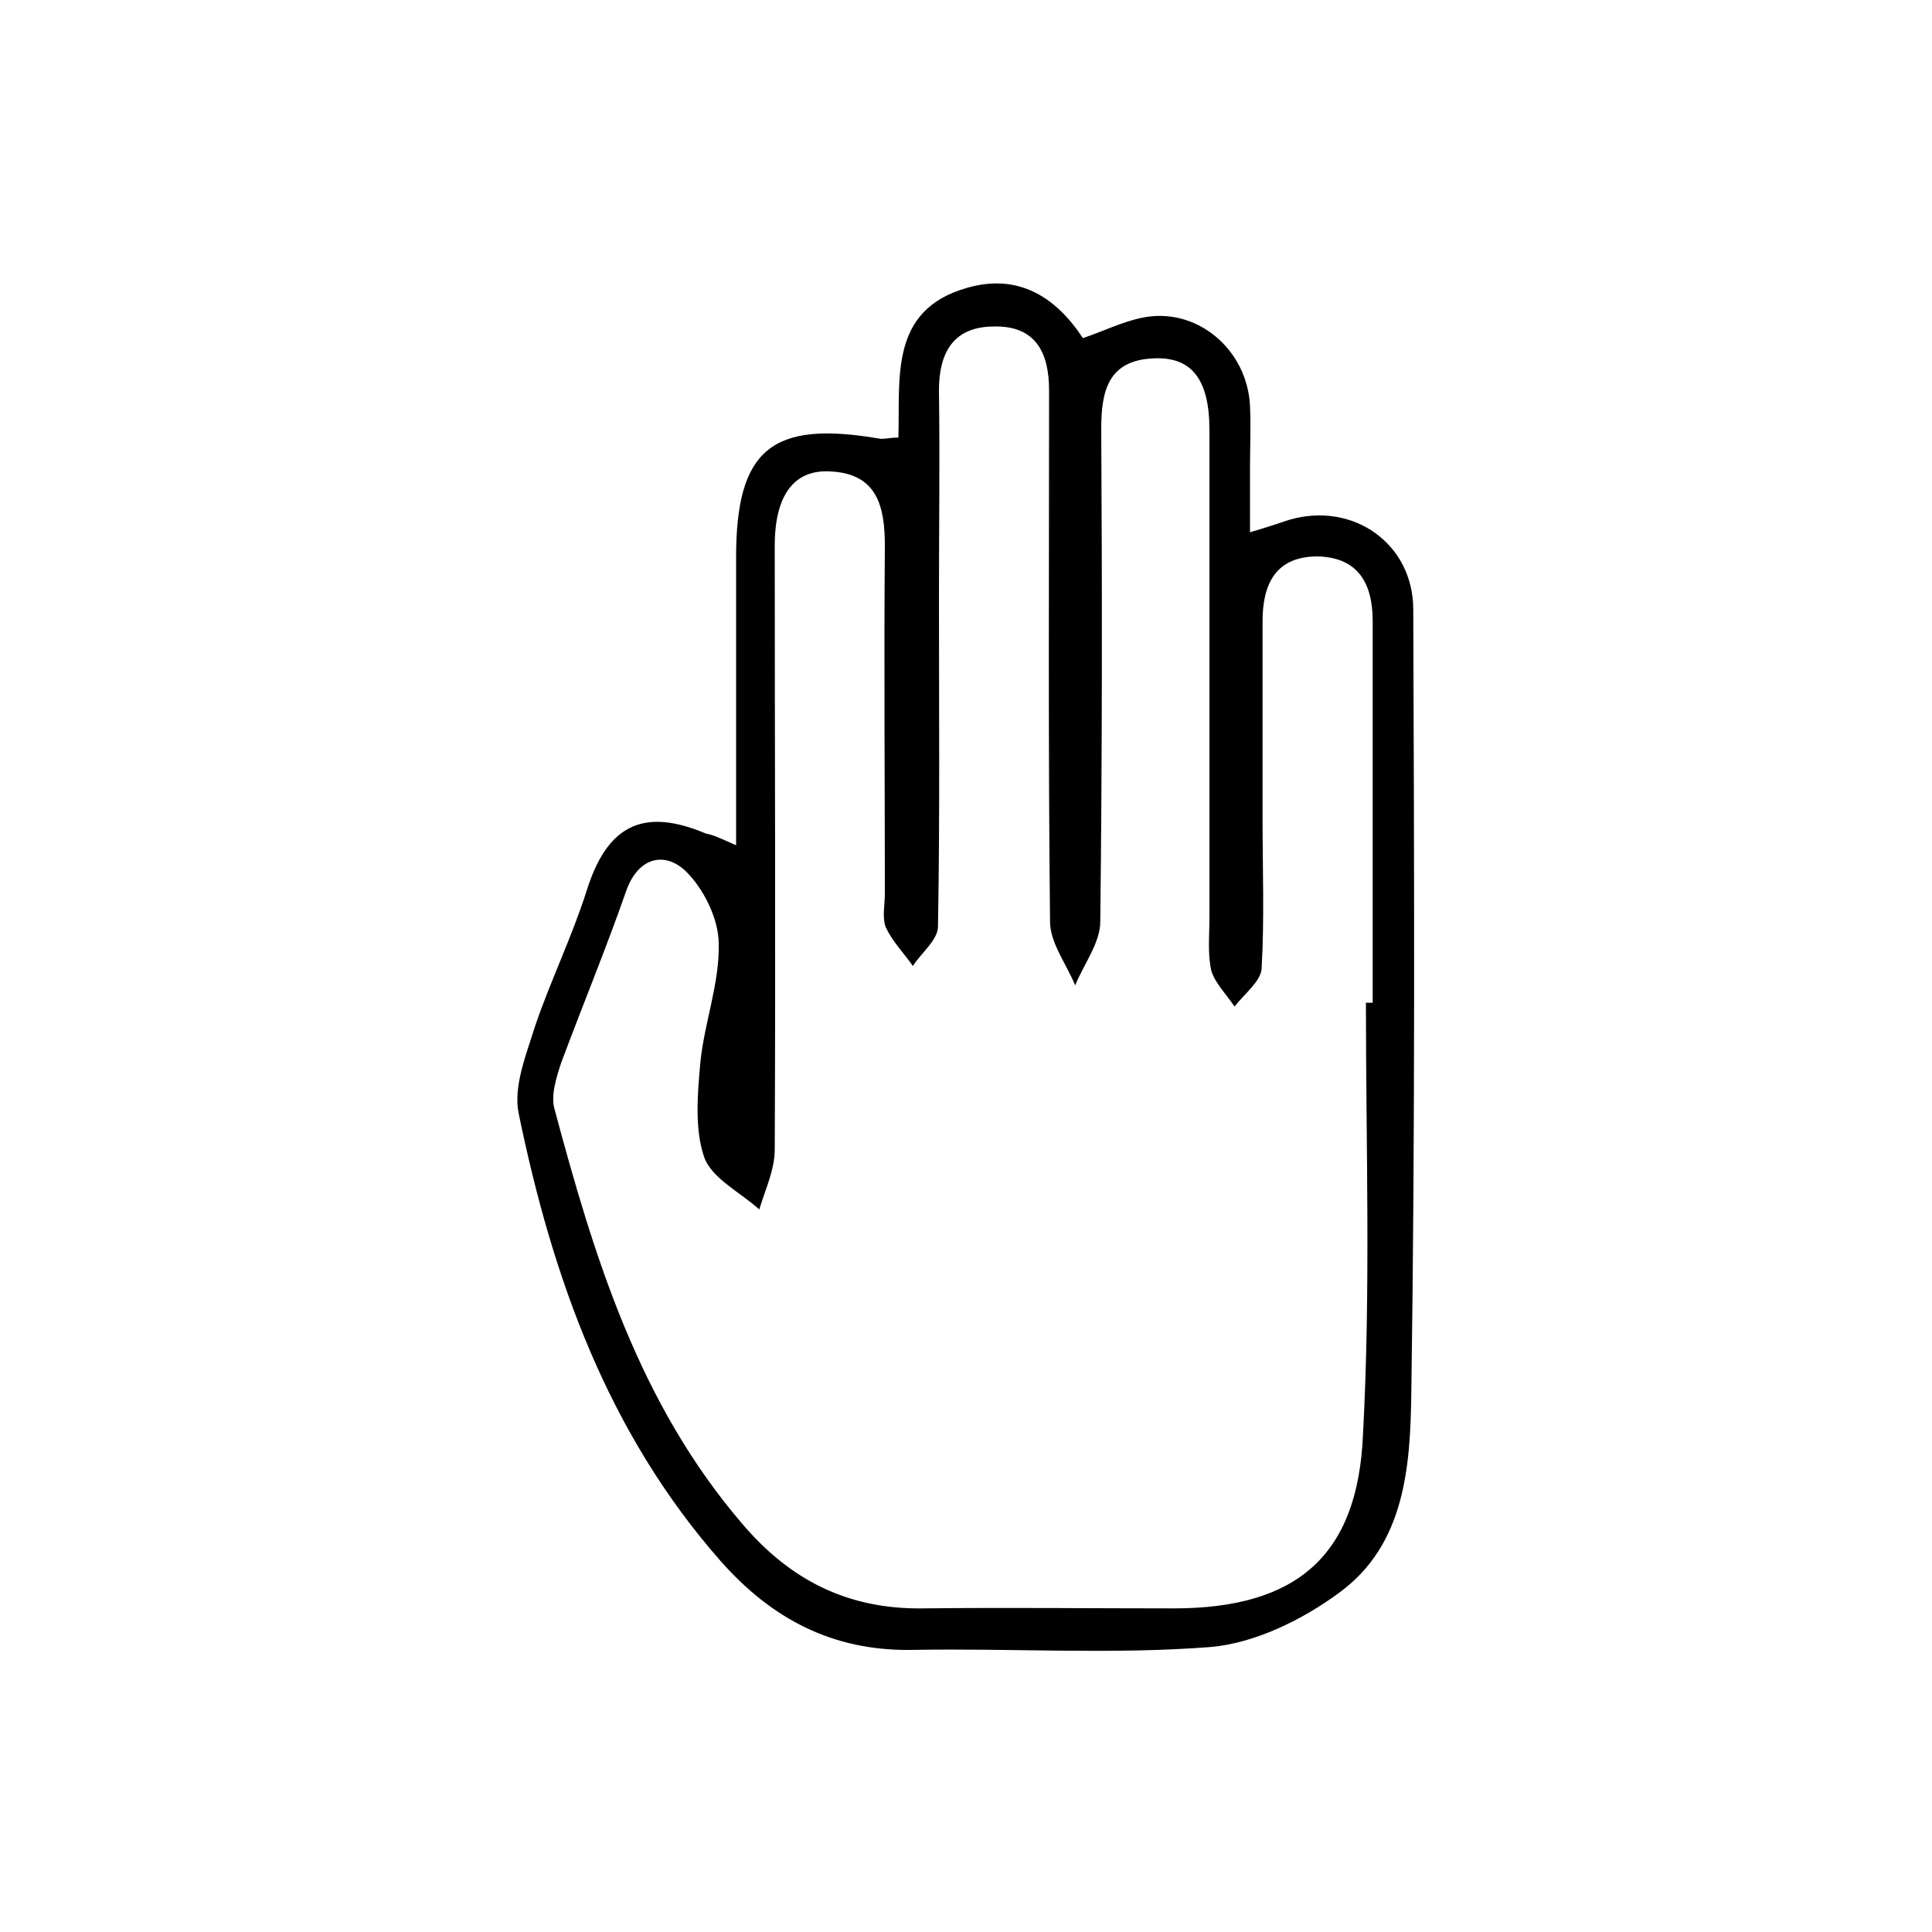 <?xml version="1.0" encoding="utf-8"?>
<!-- Generator: Adobe Illustrator 23.0.6, SVG Export Plug-In . SVG Version: 6.00 Build 0)  -->
<svg version="1.1" id="Laag_1" xmlns="http://www.w3.org/2000/svg" xmlns:xlink="http://www.w3.org/1999/xlink" x="0px" y="0px"
	 viewBox="0 0 200 200" style="enable-background:new 0 0 200 200;" xml:space="preserve">
<path d="M76.2,87.5c0-10.5,0-20.2,0-29.8c0-11.2,3.7-14.2,14.8-12.3c0.5,0.1,1-0.1,2-0.1c0.2-6.1-1-13.2,7.1-15.5
	c5.2-1.5,9.1,0.8,12,5.2c2.1-0.7,4.1-1.7,6.1-2.1c5.6-1.2,10.9,3.2,11.2,9.1c0.1,2.2,0,4.3,0,6.5c0,2,0,3.9,0,6.6
	c1.7-0.5,2.9-0.9,4.1-1.3c6.6-1.9,12.8,2.5,12.8,9.3c0.1,27,0.2,54-0.2,81c-0.1,7.6-0.6,15.8-7.5,20.8c-3.8,2.8-8.7,5.2-13.3,5.6
	c-10.3,0.8-20.6,0.1-31,0.3c-8.1,0.1-14.4-3.2-19.7-9.2c-11.7-13.3-17.4-29.3-20.9-46.3c-0.6-2.8,0.8-6.2,1.7-9.1
	c1.6-4.7,3.8-9.2,5.3-13.9c2.1-6.8,5.8-8.8,12.4-6C73.8,86.4,74.6,86.8,76.2,87.5z M141.4,103.8c0.2,0,0.5,0,0.7,0
	c0-13.2,0-26.3,0-39.5c0-3.9-1.5-6.6-5.7-6.7c-4.3,0-5.7,2.8-5.7,6.7c0,6.8,0,13.7,0,20.5c0,5.2,0.2,10.3-0.1,15.5
	c-0.1,1.3-1.8,2.6-2.8,3.9c-0.8-1.2-2-2.4-2.4-3.7c-0.4-1.7-0.2-3.6-0.2-5.5c0-16.8,0-33.7,0-50.5c0-5.3-1.9-7.6-5.8-7.4
	c-4.7,0.2-5.4,3.4-5.4,7.3c0.1,17,0.1,34-0.1,51c0,2.2-1.7,4.4-2.6,6.6c-0.9-2.2-2.6-4.4-2.6-6.6c-0.2-18.3-0.1-36.7-0.1-55
	c0-3.9-1.4-6.7-5.7-6.6c-4.2,0-5.7,2.7-5.7,6.6c0.1,7.2,0,14.3,0,21.5c0,11.3,0.1,22.7-0.1,34c0,1.4-1.7,2.7-2.6,4.1
	c-0.9-1.3-2.1-2.5-2.8-4c-0.4-1-0.1-2.3-0.1-3.5c0-12-0.1-24,0-36c0-4.1-0.8-7.5-5.7-7.7c-3.8-0.2-5.7,2.6-5.7,7.7
	c0,20.8,0.1,41.7,0,62.5c0,2.1-1,4.2-1.6,6.2c-2-1.8-4.9-3.2-5.7-5.4c-1-2.9-0.7-6.5-0.4-9.8c0.4-4.1,2-8.2,1.9-12.3
	c0-2.6-1.6-5.8-3.5-7.6c-2.2-2-4.9-1.3-6.1,2.2c-2.1,6-4.5,11.8-6.7,17.7c-0.5,1.5-1.1,3.4-0.7,4.8c4.1,15.3,8.7,30.4,19.4,42.9
	c5,5.9,11,8.9,18.7,8.8c8.7-0.1,17.3,0,26,0c12.7,0,19.1-5.4,19.6-18.1C141.9,133.5,141.4,118.6,141.4,103.8z"/>
</svg>
